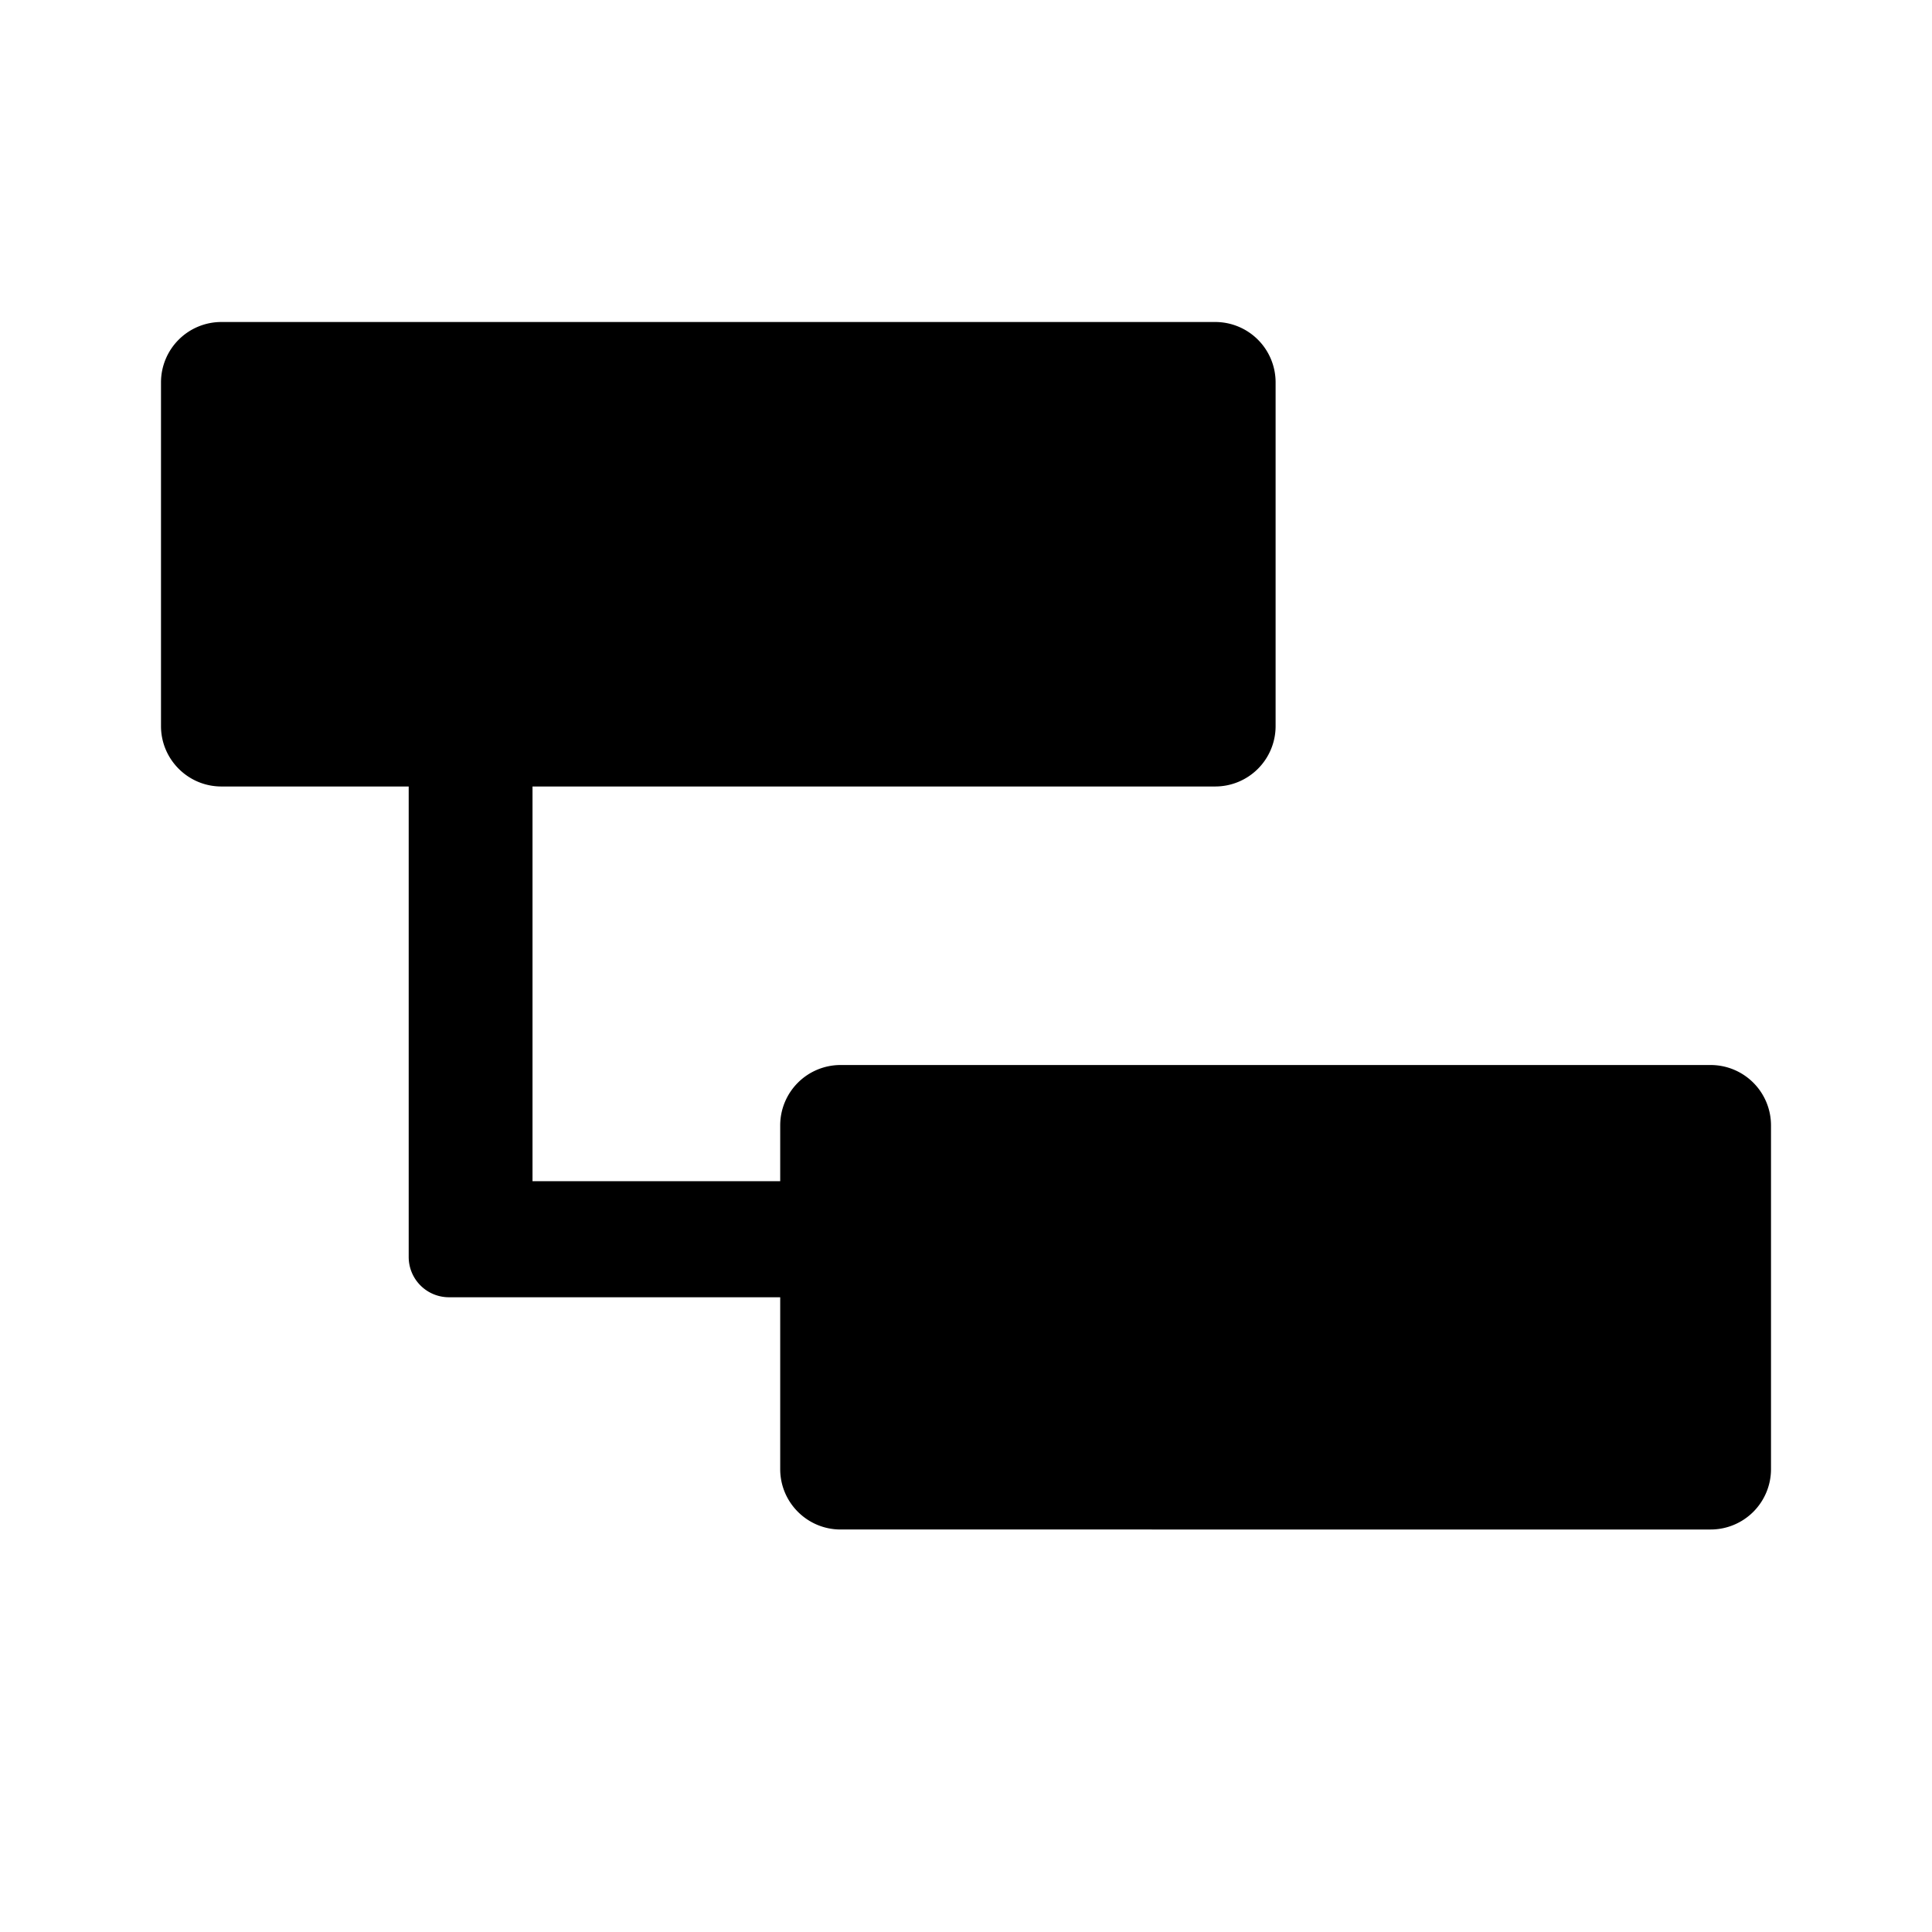 <svg xmlns="http://www.w3.org/2000/svg" viewBox="0 0 24 24"><path d="M14.308 19h6.942a.75.75 0 00.75-.75v-4.27a.75.75 0 00-.75-.75H10.442a.75.75 0 00-.75.75v.693H6.615V9.77h8.481a.75.75 0 00.75-.75V4.75a.75.75 0 00-.75-.75H2.75a.75.75 0 00-.75.75v4.27c0 .413.336.75.75.75h2.327v5.845a.5.5 0 00.5.5h4.115v2.135c0 .414.336.75.75.75h3.866z"/></svg>
